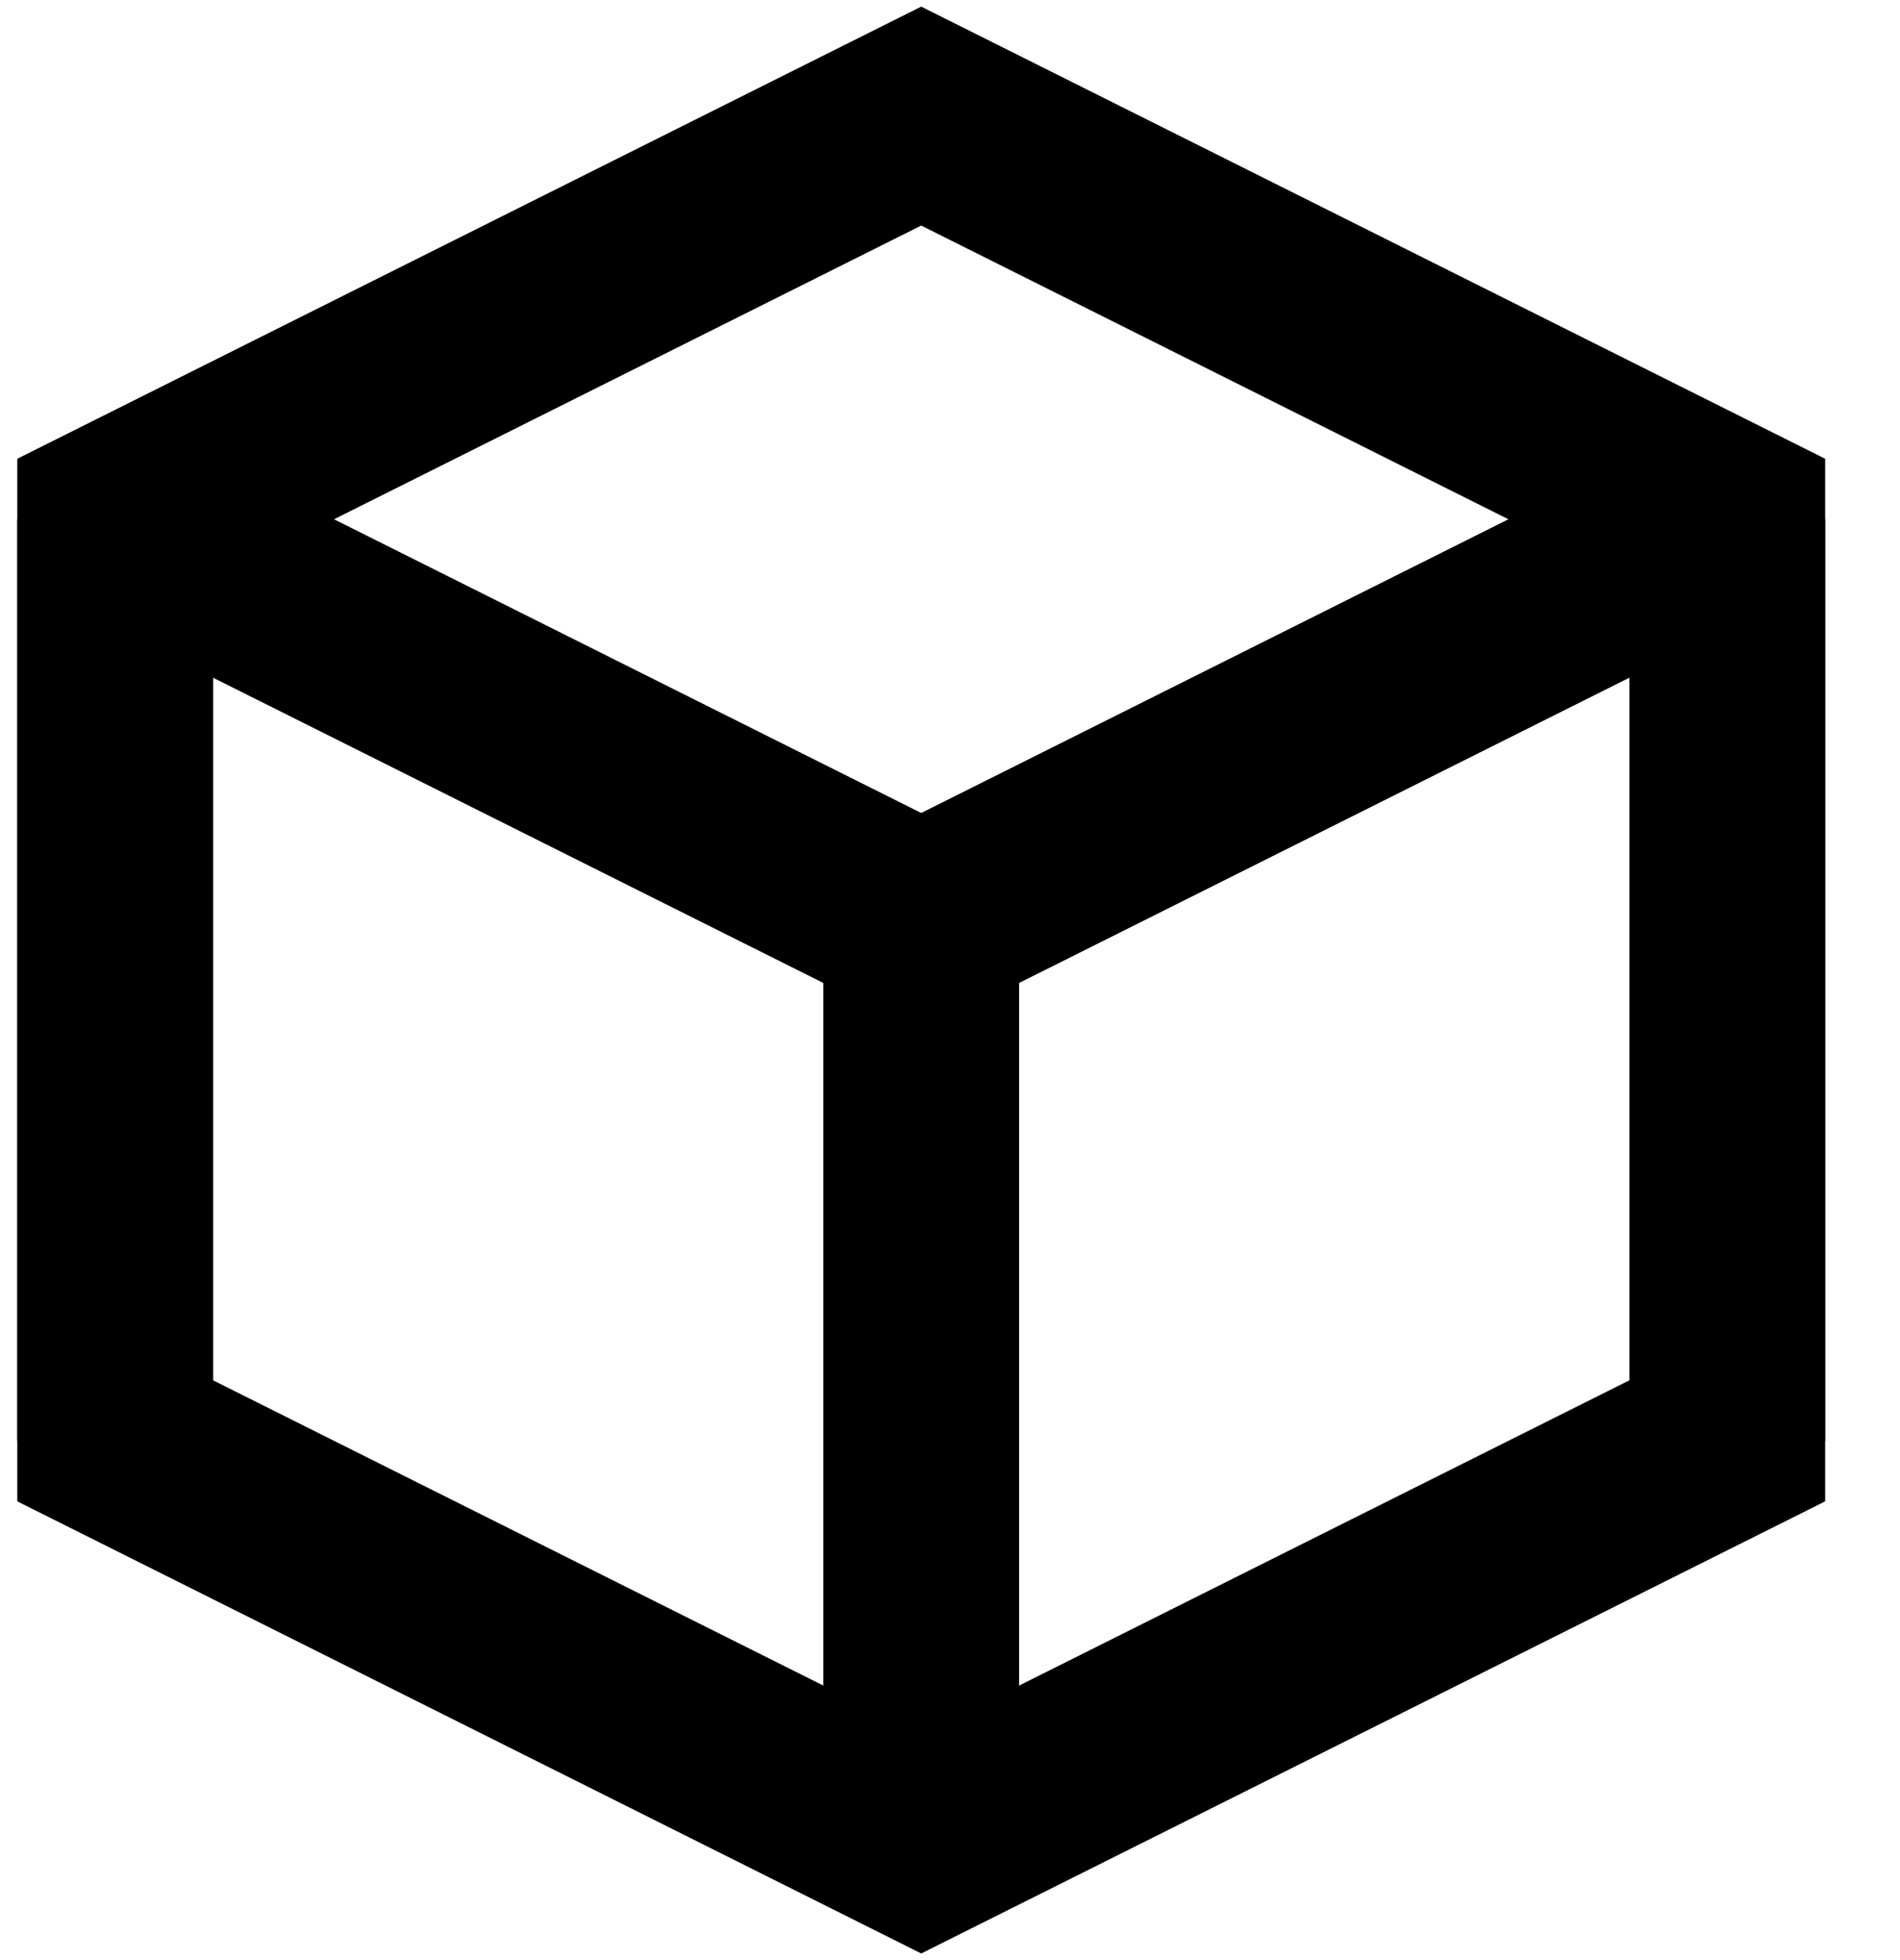 <svg width="16" height="16.5" viewBox="0 0 16.5 16" fill="none" xmlns="http://www.w3.org/2000/svg">
  <g stroke="currentColor" stroke-width="1.7" fill="none">
    <!-- Main Cube Outline (Scaled Up Slightly More) -->
    <polygon points="1,4 8,0.5 15,4 15,12 8,15.5 1,12"/>
    <!-- Top Face (Clean) -->
    <line x1="1" y1="4" x2="8" y2="7.5"/>
    <line x1="8" y1="7.5" x2="15" y2="4"/>
    <!-- Side Faces -->
    <line x1="1" y1="4" x2="1" y2="12"/>
    <line x1="15" y1="4" x2="15" y2="12"/>
    <!-- Vertical Edge in the Center -->
    <line x1="8" y1="7.5" x2="8" y2="15.5"/>
  </g>
</svg>